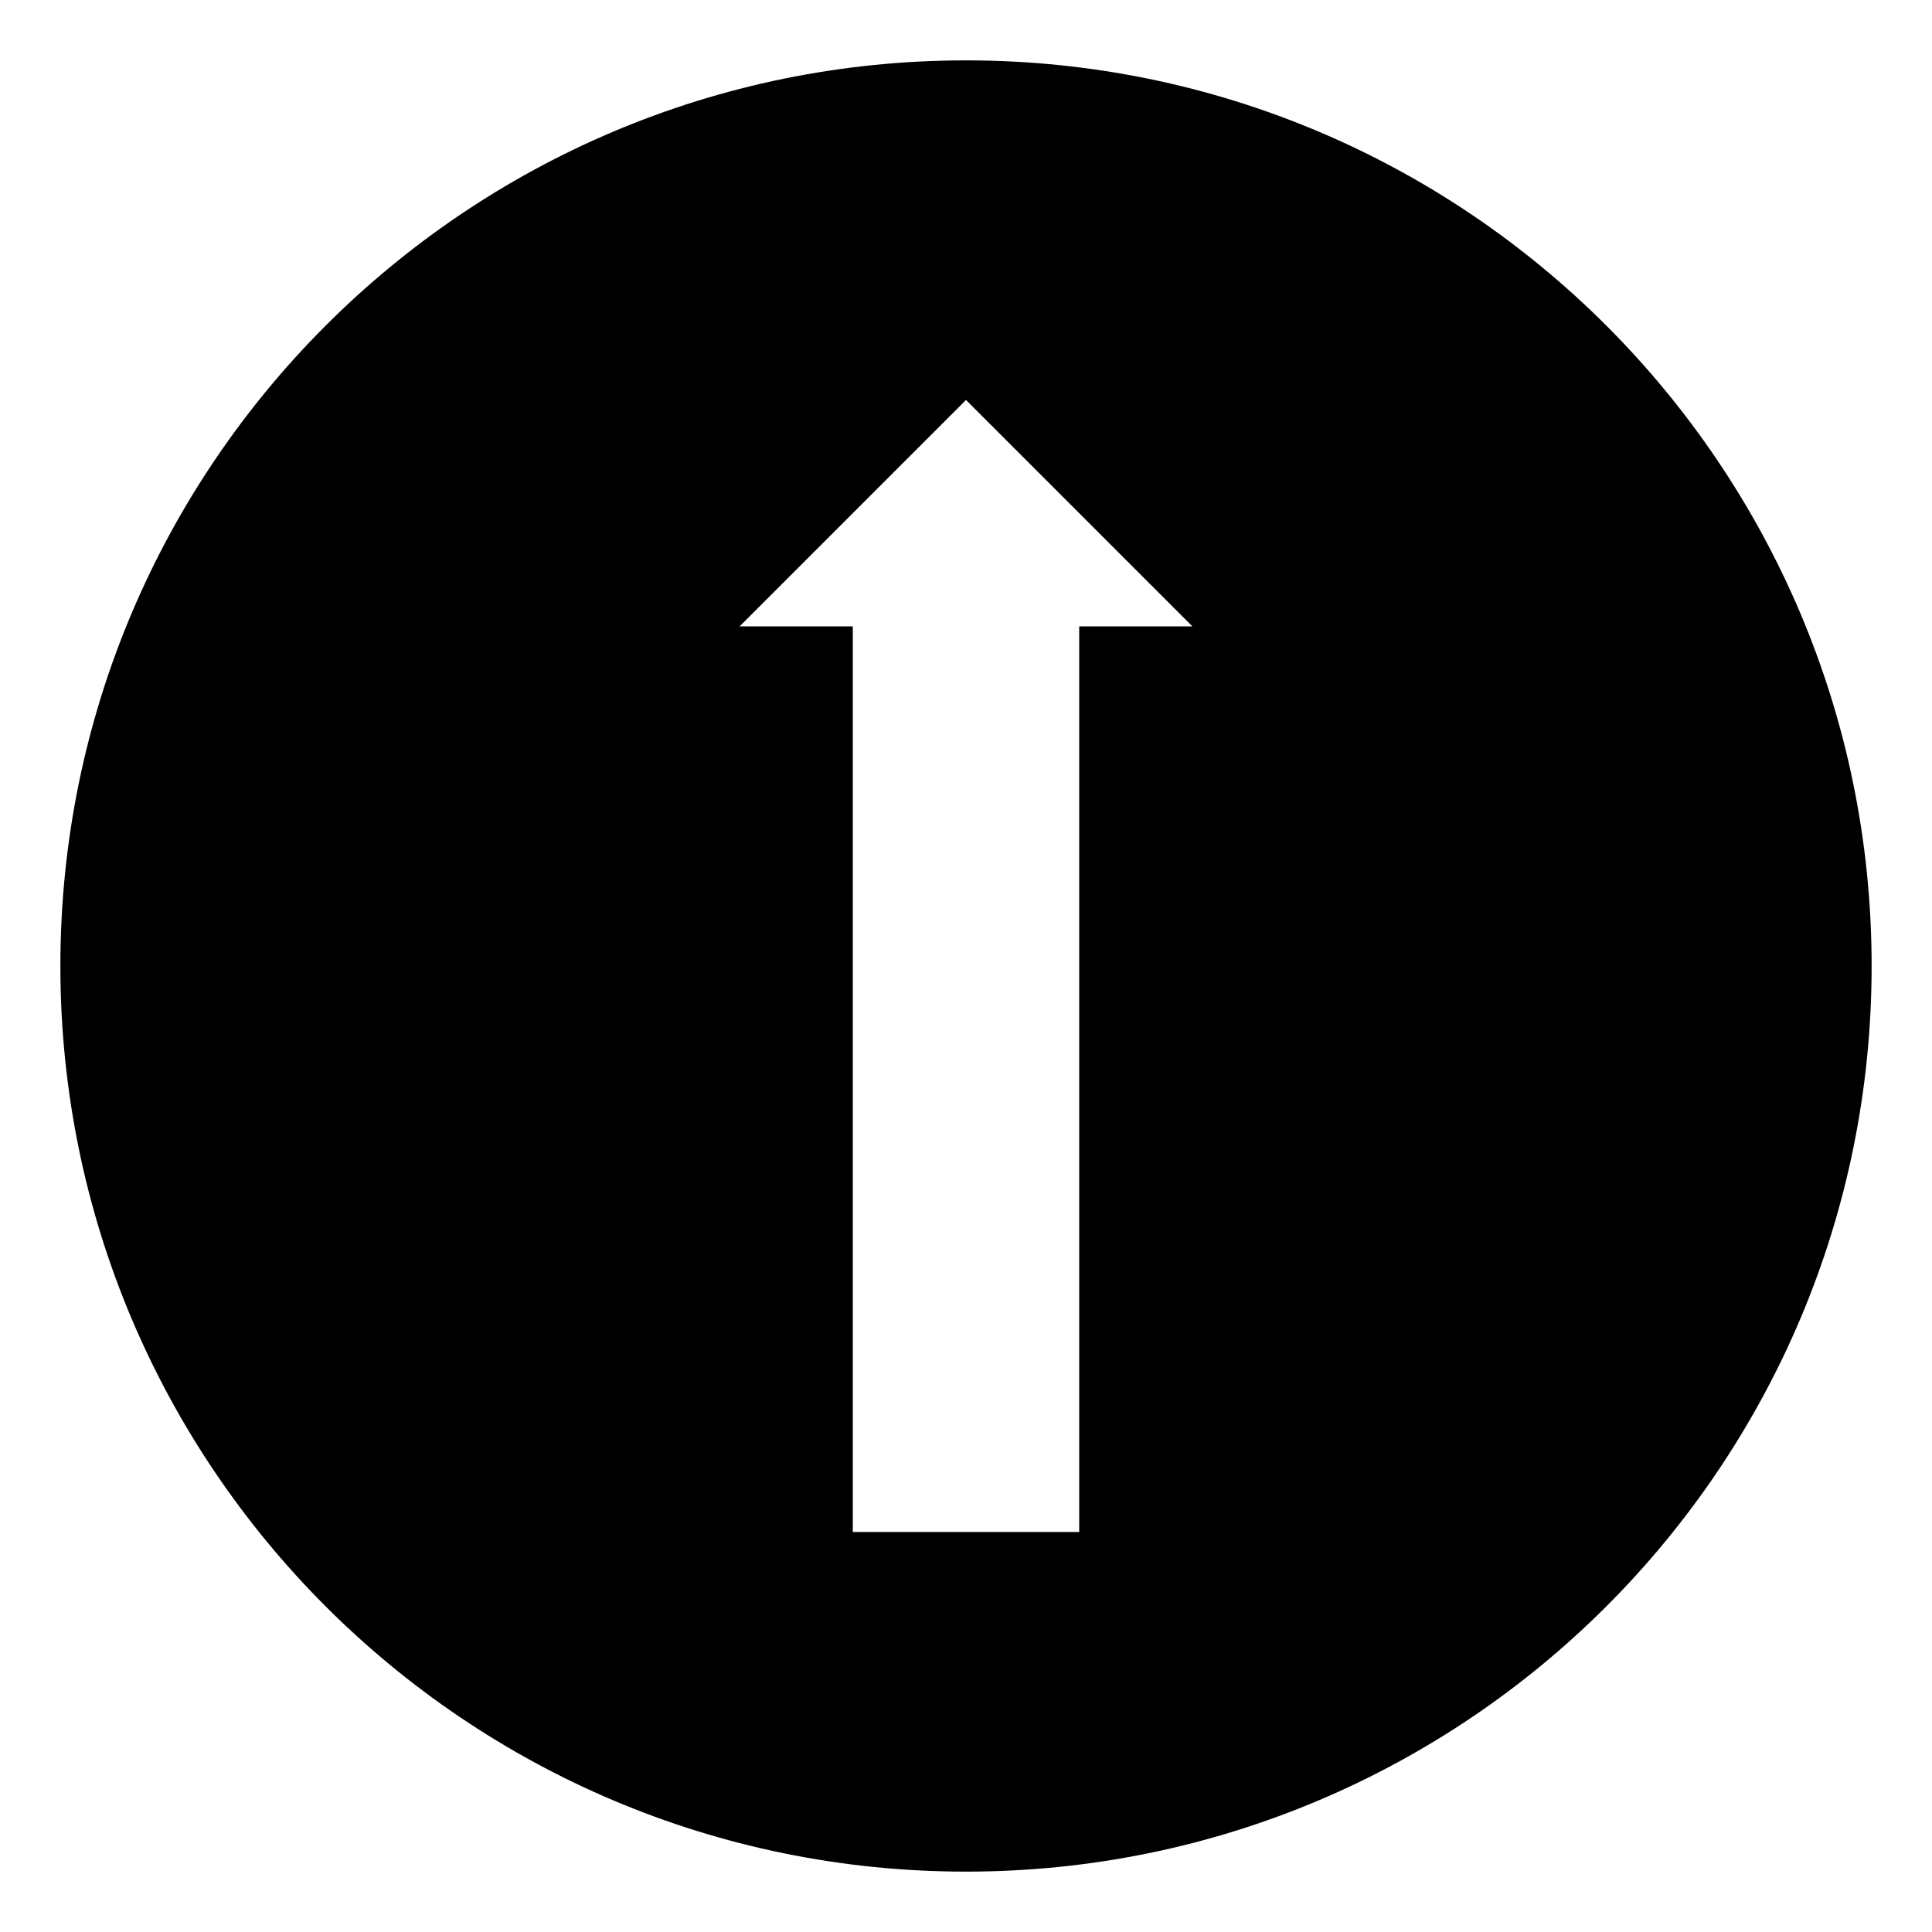 <?xml version="1.0" encoding="utf-8"?>
<!-- Generated by IcoMoon.io -->
<!DOCTYPE svg PUBLIC "-//W3C//DTD SVG 1.1//EN" "http://www.w3.org/Graphics/SVG/1.1/DTD/svg11.dtd">
<svg version="1.1" xmlns="http://www.w3.org/2000/svg" xmlns:xlink="http://www.w3.org/1999/xlink" width="32" height="32" viewBox="0 0 32 32">
<path d="M1 16c0 8.284 6.716 15 15 15s15-6.716 15-15-6.716-15-15-15-15 6.716-15 15zM19.75 10.375h-1.875v15h-3.75v-15h-1.875l3.75-3.75 3.75 3.75z"></path>
</svg>
